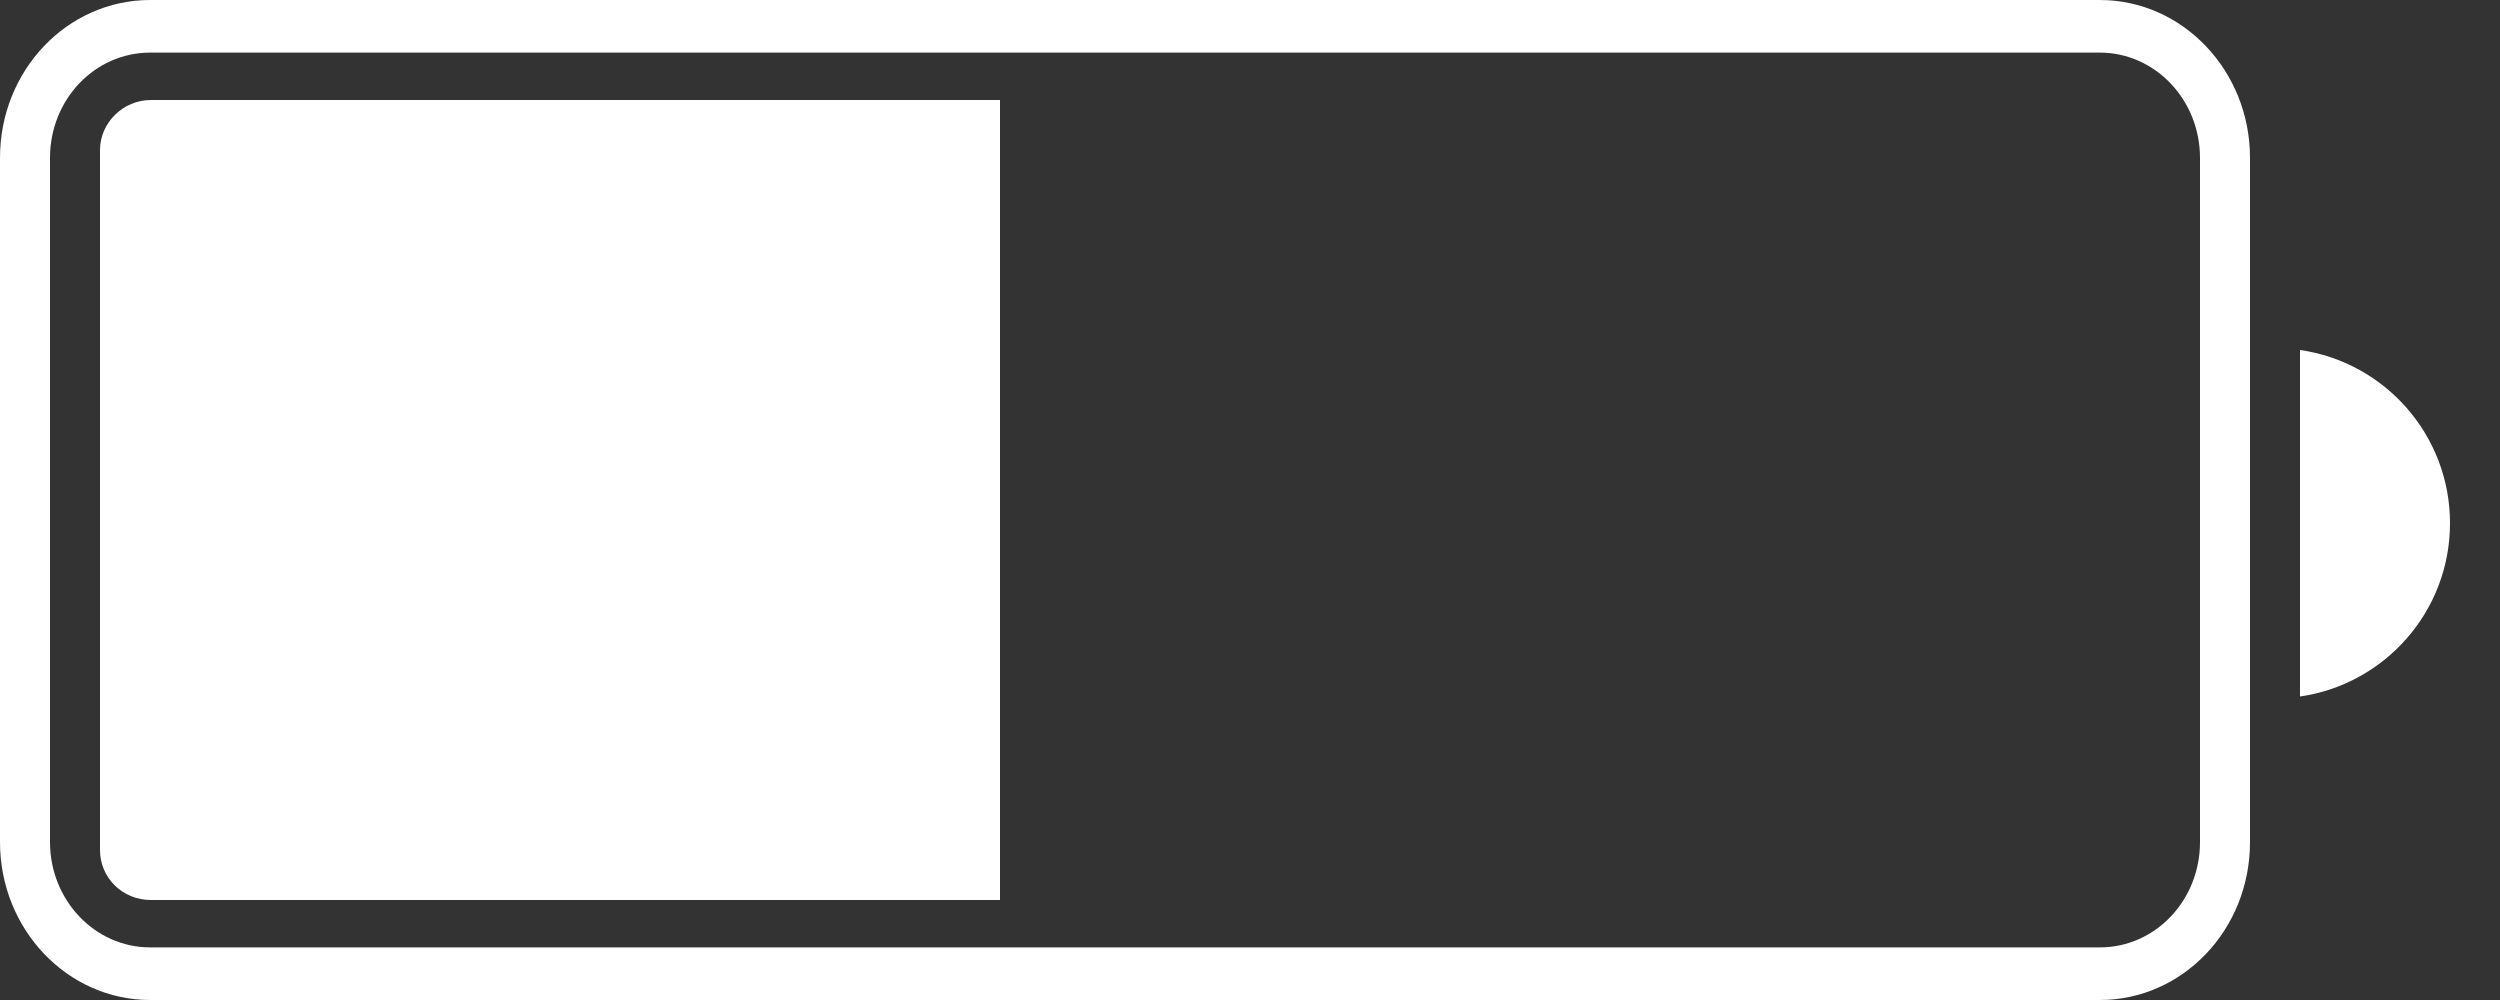 <?xml version="1.0" encoding="UTF-8"?>
<svg width="25px" height="10px" viewBox="0 0 25 10" version="1.1" xmlns="http://www.w3.org/2000/svg" xmlns:xlink="http://www.w3.org/1999/xlink">
    <rect x="0" y="0" width="25" height="10" fill="#333333" stroke="none"/>
    <!-- Generator: Sketch 46.2 (44496) - http://www.bohemiancoding.com/sketch -->
    <title>Battery Icon</title>
    <desc>Created with Sketch.</desc>
    <defs></defs>
    <g id="Symbols" stroke="none" stroke-width="1" fill="none" fill-rule="evenodd">
        <g id="Bars-/-Status-Bar-White" transform="translate(-342, -5)" fill="#FFFFFF">
            <g id="Status-Bar-White">
                <g id="Charge" transform="translate(314, 3)">
                    <g id="Battery-Icon" transform="translate(28, 1.5)">
                        <path d="M1.502,1.026 L1.502,1.026 C0.947,1.026 0.5,1.496 0.5,2.079 L0.5,8.921 C0.5,9.502 0.949,9.974 1.502,9.974 L20.998,9.974 C21.553,9.974 22,9.504 22,8.921 L22,2.079 C22,1.498 21.551,1.026 20.998,1.026 L1.502,1.026 Z M1.502,0.5 L1.502,0.5 L20.998,0.5 C21.827,0.5 22.5,1.207 22.5,2.079 L22.5,8.921 C22.5,9.797 21.827,10.5 20.998,10.5 L1.502,10.5 C0.673,10.5 0,9.793 0,8.921 L0,2.079 C0,1.203 0.673,0.5 1.502,0.5 L1.502,0.5 Z" id="Shape" fill-rule="nonzero"></path>
                        <path d="M1.51,1.5 C1.228,1.5 1,1.731 1,2 L1,9 C1,9.276 1.222,9.5 1.51,9.5 L10,9.5 L10,1.5 L1.51,1.5 Z" id="Charge"></path>
                        <path d="M24.5,5.732 C24.5,6.614 23.848,7.343 23,7.465 L23,4 C23.848,4.121 24.5,4.851 24.5,5.732 Z" id="+"></path>
                    </g>
                </g>
            </g>
        </g>
    </g>
</svg>